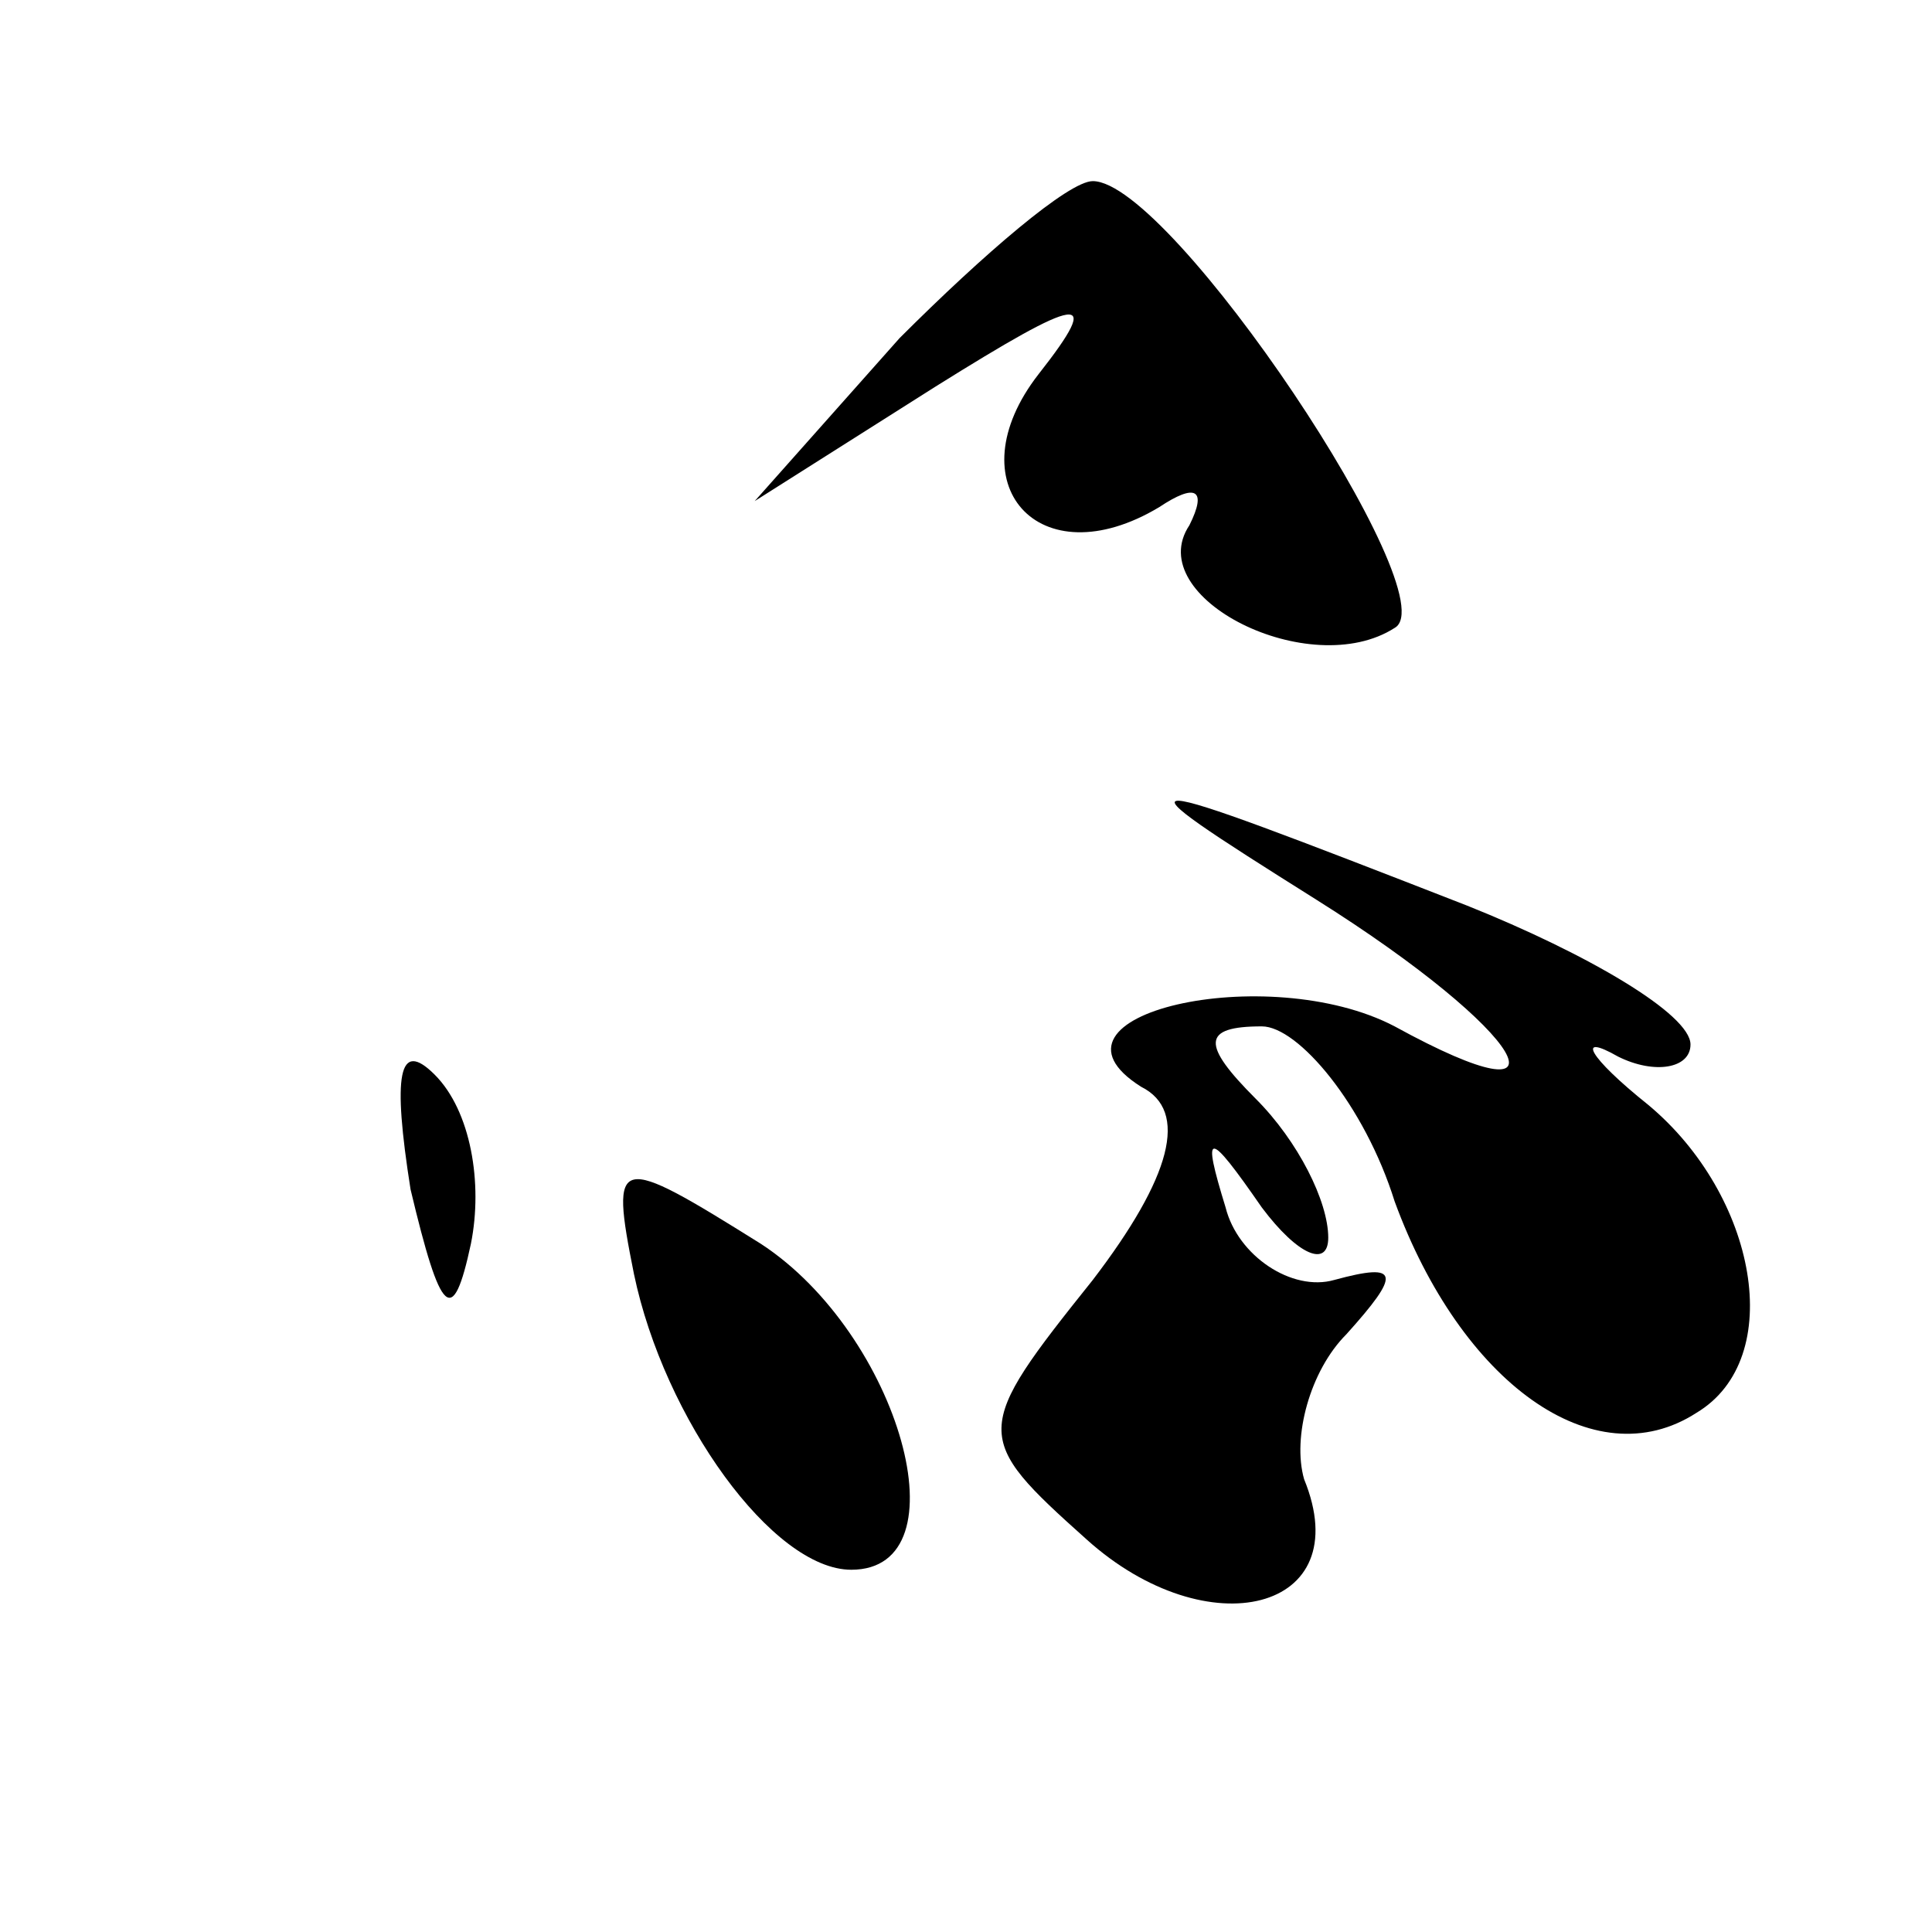 <?xml version="1.0" standalone="no"?>
<!DOCTYPE svg PUBLIC "-//W3C//DTD SVG 20010904//EN"
 "http://www.w3.org/TR/2001/REC-SVG-20010904/DTD/svg10.dtd">
<svg version="1.0" xmlns="http://www.w3.org/2000/svg"
 width="32pt" height="32pt" viewBox="0 0 32 32"
 preserveAspectRatio="xMidYMid meet">
<g transform="translate(0,32) scale(0.1,-0.1)"
fill="#000000" stroke="none">
<path fill="#000000" stroke="none" d="M149 264 l-24 -27 30 19 c24 15 28 16
17 2 -14 -18 0 -34 20 -22 6 4 8 3 5 -3 -8 -12 20 -26 34 -17 9 5 -37 74 -50
74 -4 0 -18 -12 -32 -26z"/>
<path fill="#000000" stroke="none" d="M218 171 c35 -22 44 -38 13 -21 -21 11
-61 2 -42 -10 8 -4 5 -15 -8 -32 -20 -25 -20 -26 -1 -43 20 -18 45 -12 36 10
-2 7 1 18 7 24 9 10 9 12 -2 9 -7 -2 -16 4 -18 12 -4 13 -3 13 6 0 6 -8 11
-10 11 -5 0 6 -5 16 -12 23 -9 9 -9 12 1 12 6 0 17 -13 22 -29 11 -30 33 -46
50 -35 15 9 10 36 -8 51 -10 8 -12 12 -5 8 6 -3 12 -2 12 2 0 5 -17 15 -37 23
-59 23 -60 23 -25 1z"/>
<path fill="#000000" stroke="none" d="M68 123 c5 -21 7 -23 10 -9 2 10 0 22
-6 28 -6 6 -7 0 -4 -19z"/>
<path fill="#000000" stroke="none" d="M105 109 c5 -24 23 -49 36 -49 19 0 8
39 -15 54 -24 15 -25 15 -21 -5z"/>
</g>
</svg>
